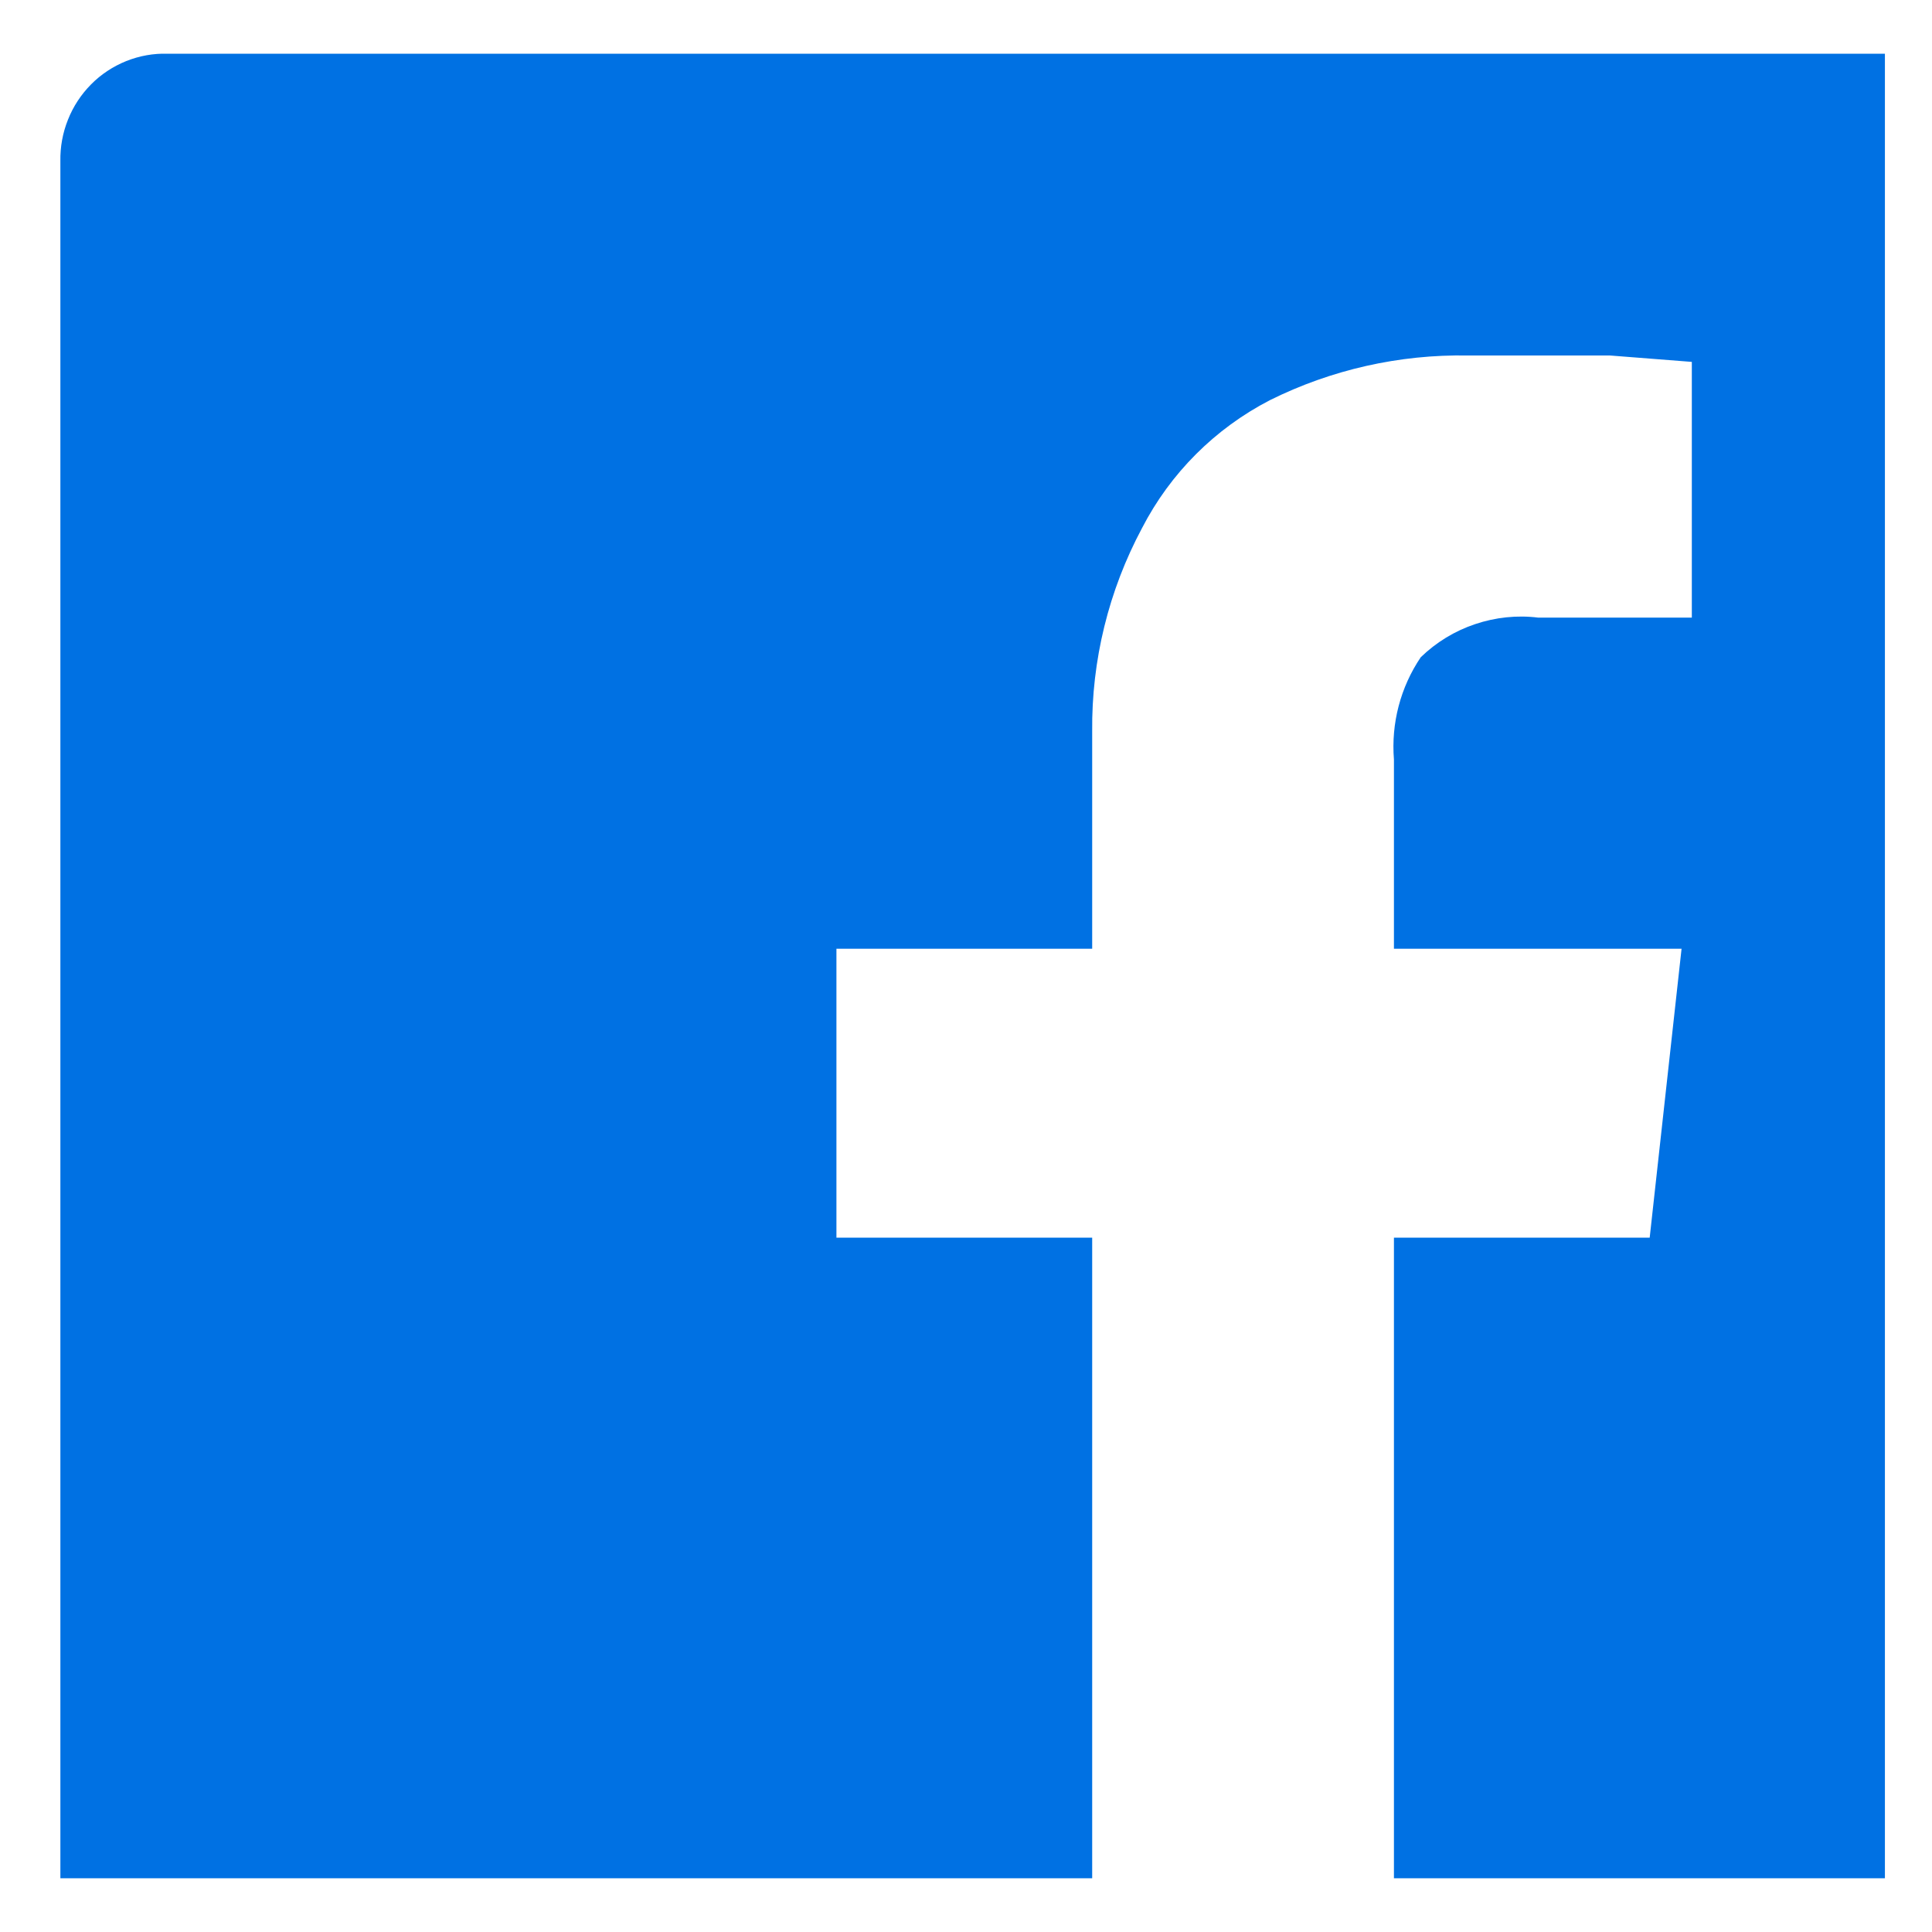 <?xml version="1.0" encoding="UTF-8" standalone="no"?>
<svg width="16" height="16" viewBox="0 0 16 16" fill="none" xmlns="http://www.w3.org/2000/svg">
	<g clip-path="url(#clip0)">
		<path d="M16.245 0.699C16.328 0.783 16.393 0.882 16.437 0.991C16.48 1.1 16.502 1.217 16.499 1.334V15.555C16.502 15.672 16.481 15.789 16.438 15.899C16.394 16.008 16.328 16.107 16.245 16.19C16.162 16.273 16.063 16.339 15.954 16.383C15.845 16.426 15.727 16.447 15.61 16.444H11.544V10.25H13.662L13.926 7.857H11.544V6.29C11.52 5.99 11.598 5.692 11.766 5.443C11.894 5.319 12.048 5.225 12.216 5.169C12.385 5.112 12.564 5.093 12.74 5.115H14.011V2.997L13.333 2.944C12.931 2.944 12.539 2.944 12.158 2.944C11.589 2.934 11.026 3.061 10.517 3.314C10.062 3.549 9.692 3.919 9.458 4.373C9.181 4.891 9.039 5.47 9.045 6.057V7.857H6.927V10.25H9.045V16.444H1.389C1.272 16.447 1.155 16.426 1.046 16.383C0.936 16.339 0.837 16.273 0.754 16.19C0.671 16.107 0.605 16.008 0.562 15.899C0.518 15.789 0.497 15.672 0.5 15.555V1.334C0.498 1.217 0.519 1.1 0.563 0.991C0.606 0.882 0.671 0.783 0.754 0.699C0.837 0.615 0.936 0.55 1.045 0.506C1.155 0.462 1.272 0.441 1.389 0.445H15.61C15.728 0.441 15.845 0.462 15.954 0.506C16.063 0.55 16.163 0.615 16.245 0.699Z"/>
		<mask id="mask0" mask-type="alpha" maskUnits="userSpaceOnUse" x="0" y="0" width="17" height="17">
			<path d="M16.245 0.699C16.328 0.783 16.393 0.882 16.436 0.991C16.48 1.1 16.501 1.217 16.499 1.335V15.555C16.502 15.673 16.481 15.79 16.437 15.899C16.394 16.008 16.328 16.107 16.245 16.19C16.162 16.274 16.063 16.339 15.954 16.383C15.844 16.426 15.727 16.447 15.61 16.444H11.544V10.25H13.661L13.926 7.857H11.544V6.29C11.52 5.991 11.598 5.692 11.766 5.443C11.894 5.319 12.047 5.226 12.216 5.169C12.385 5.112 12.564 5.094 12.74 5.115H14.011V2.997L13.333 2.944C12.931 2.944 12.539 2.944 12.158 2.944C11.589 2.934 11.026 3.061 10.517 3.315C10.062 3.549 9.692 3.919 9.458 4.373C9.181 4.891 9.039 5.47 9.045 6.057V7.857H6.927V10.25H9.045V16.444H1.389C1.272 16.447 1.155 16.426 1.045 16.383C0.936 16.339 0.837 16.274 0.754 16.19C0.671 16.107 0.605 16.008 0.562 15.899C0.518 15.79 0.497 15.673 0.5 15.555V1.335C0.498 1.217 0.519 1.1 0.562 0.991C0.606 0.882 0.671 0.783 0.754 0.699C0.837 0.616 0.936 0.55 1.045 0.506C1.154 0.462 1.272 0.442 1.389 0.445H15.61C15.727 0.442 15.845 0.462 15.954 0.506C16.063 0.55 16.162 0.616 16.245 0.699Z"/>
		</mask>
		<g mask="url(#mask0)"></g>
	</g>
	<defs>
		<clipPath id="clip0">
			<path d="M0.5 0.445H15.61V15.555H0.5V0.445Z" fill="white"/>
		</clipPath>
	</defs>
	<style>
		svg {
			cursor: pointer;
		}
		svg path {
			fill: #0071E3;
		}
	</style>
</svg>
